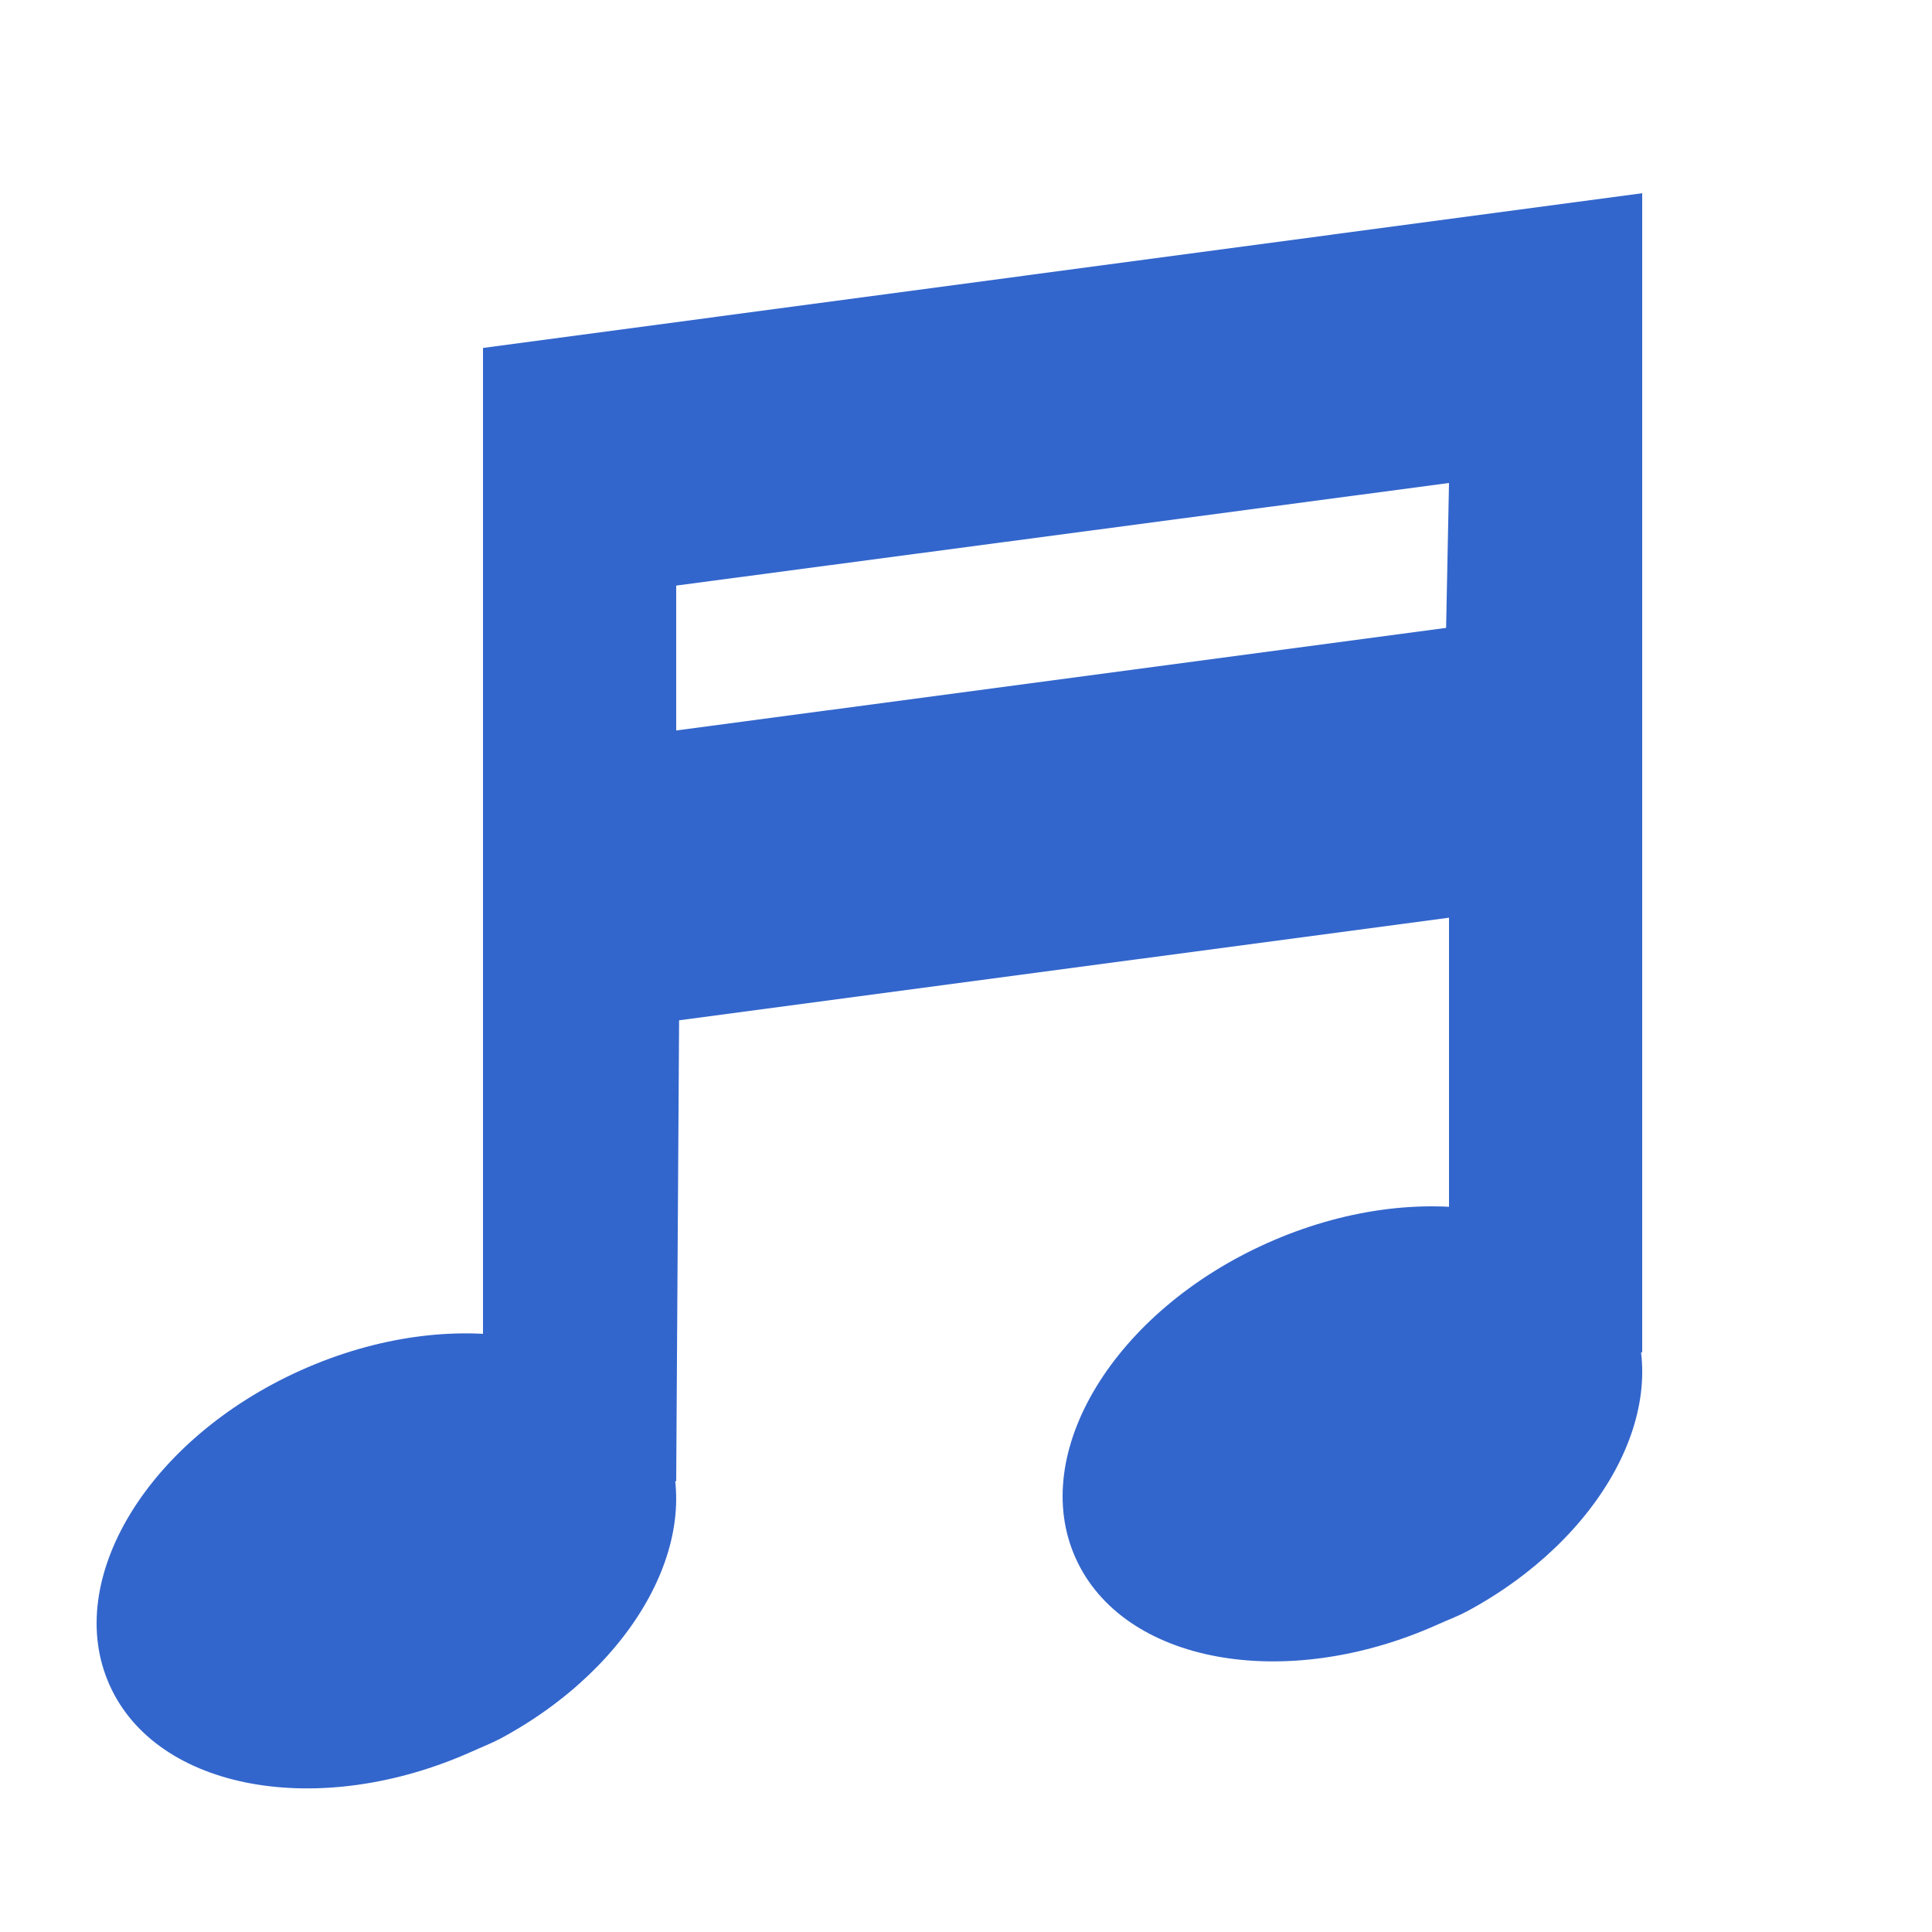 <?xml version="1.0" encoding="UTF-8"?>
<svg xmlns="http://www.w3.org/2000/svg" viewBox="0 0 20 20" height="20" width="20">
 <title>score</title>
 <style type="text/css">* { fill: #36c }</style>
 <path d="M15.18 16.684c1.399-.75 2.144-2.106 1.685-3.128-.489-1.089-2.17-1.395-3.75-.686-1.583.709-2.47 2.172-1.98 3.26.49 1.09 2.169 1.396 3.75.686.099-.045.2-.082.294-.132z" id="head1" stroke-width="1.125"/>
 <path d="M5.178 17.999c1.4-.75 2.145-2.106 1.687-3.128-.49-1.089-2.17-1.395-3.75-.686-1.583.71-2.47 2.171-1.98 3.26.488 1.09 2.169 1.395 3.75.687.098-.045.2-.084.293-.133z" id="head2" stroke-width="1.125"/>
 <path d="M5 3.602v11.732h2l.03-4.772L15 9.5V14h2V2zm2 2.46L15 5l-.03 1.5L7 7.562z" id="stems"/>
</svg>
